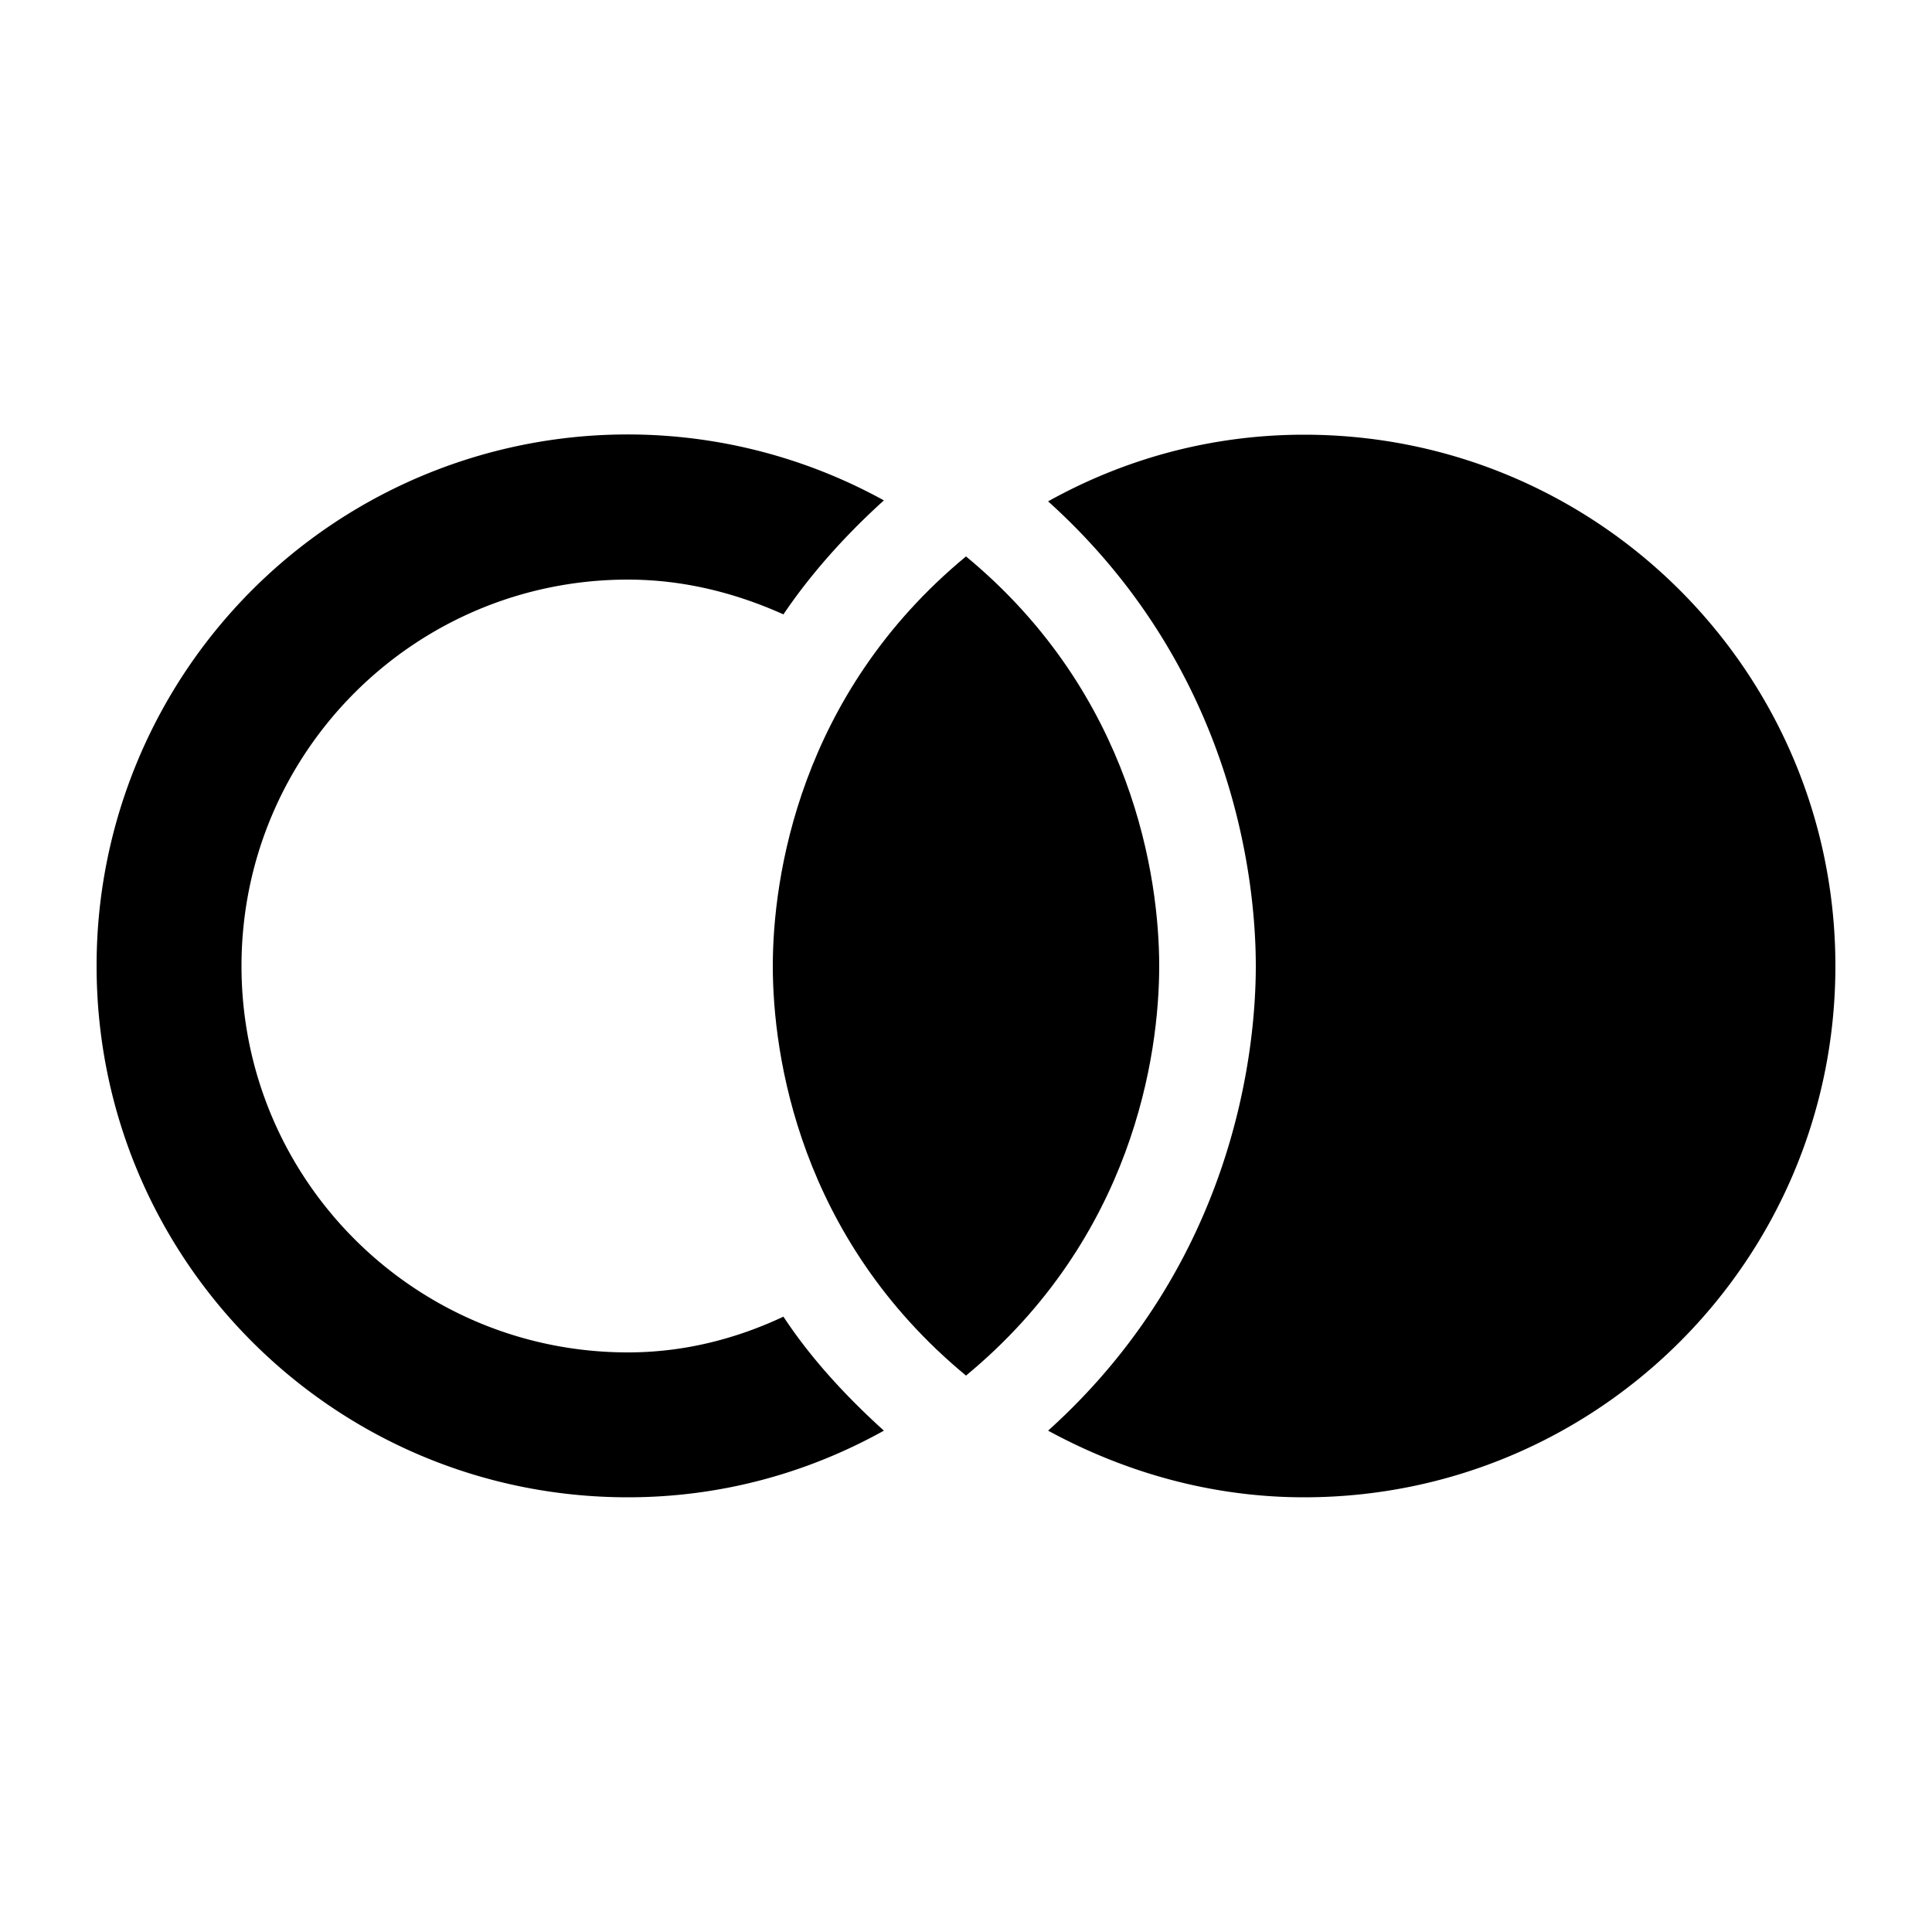 <svg xmlns="http://www.w3.org/2000/svg" width="20" height="20" viewBox="0 0 20 20"><path d="M10 14.24c1.73-1.43 2-3.32 2-4.24 0-.91-.27-2.81-2-4.24C8.27 7.19 8 9.09 8 10c0 .92.27 2.81 2 4.24z"/><path d="M10.85 14.81c.79.43 1.69.69 2.65.69 3.04 0 5.5-2.46 5.5-5.5s-2.46-5.5-5.5-5.5c-.96 0-1.86.25-2.65.69C12.77 6.92 13 9.11 13 10c0 .89-.23 3.08-2.15 4.81zm-4.35.69c.96 0 1.86-.25 2.65-.69-.42-.38-.77-.77-1.04-1.18-.49.23-1.03.37-1.61.37-2.21 0-4-1.79-4-4s1.79-4 4-4c.58 0 1.12.14 1.61.36.27-.4.62-.8 1.04-1.18A5.497 5.497 0 0 0 1 10c0 3.04 2.46 5.5 5.5 5.5z"/></svg>